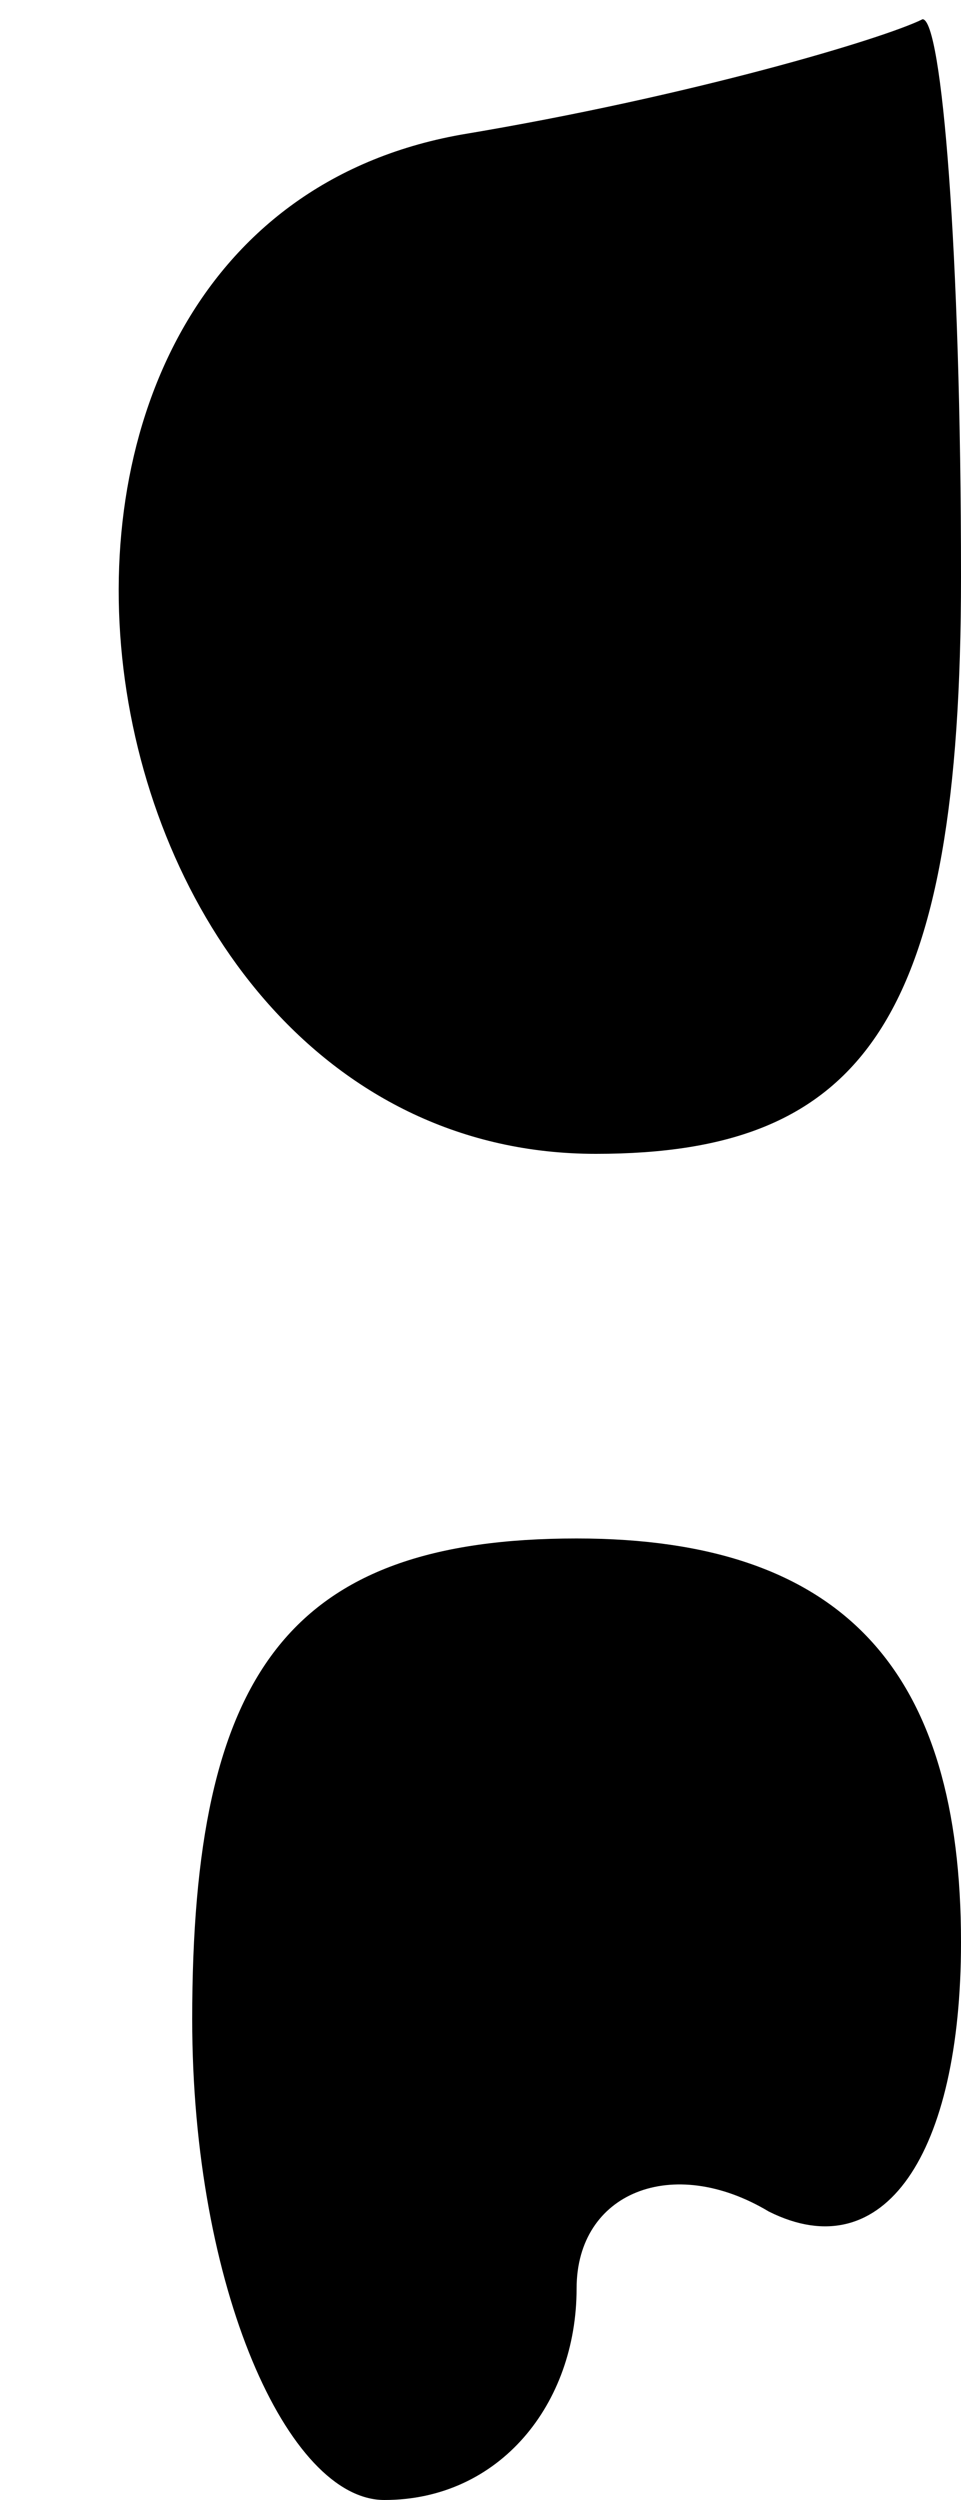 <?xml version="1.0" standalone="no"?>
<!DOCTYPE svg PUBLIC "-//W3C//DTD SVG 20010904//EN"
 "http://www.w3.org/TR/2001/REC-SVG-20010904/DTD/svg10.dtd">
<svg version="1.0" xmlns="http://www.w3.org/2000/svg"
 width="5pt" height="13pt" viewBox="0 0 5 13"
 preserveAspectRatio="xMidYMid meet">
<g transform="translate(0,13) scale(0.1,-0.1)"
fill="#000000" stroke="none">
<path fill="#000000" stroke="none" d="M24 123 c-28 -5 -21 -53 7 -53 14 0 19
7 19 30 0 17 -1 29 -2 29 -2 -1 -12 -4 -24 -6z"/>
<path fill="#000000" stroke="none" d="M10 25 c0 -14 5 -25 10 -25 6 0 10 5
10 11 0 5 5 7 10 4 6 -3 10 3 10 14 0 14 -6 21 -20 21 -15 0 -20 -7 -20 -25z"/>
</g>
</svg>
